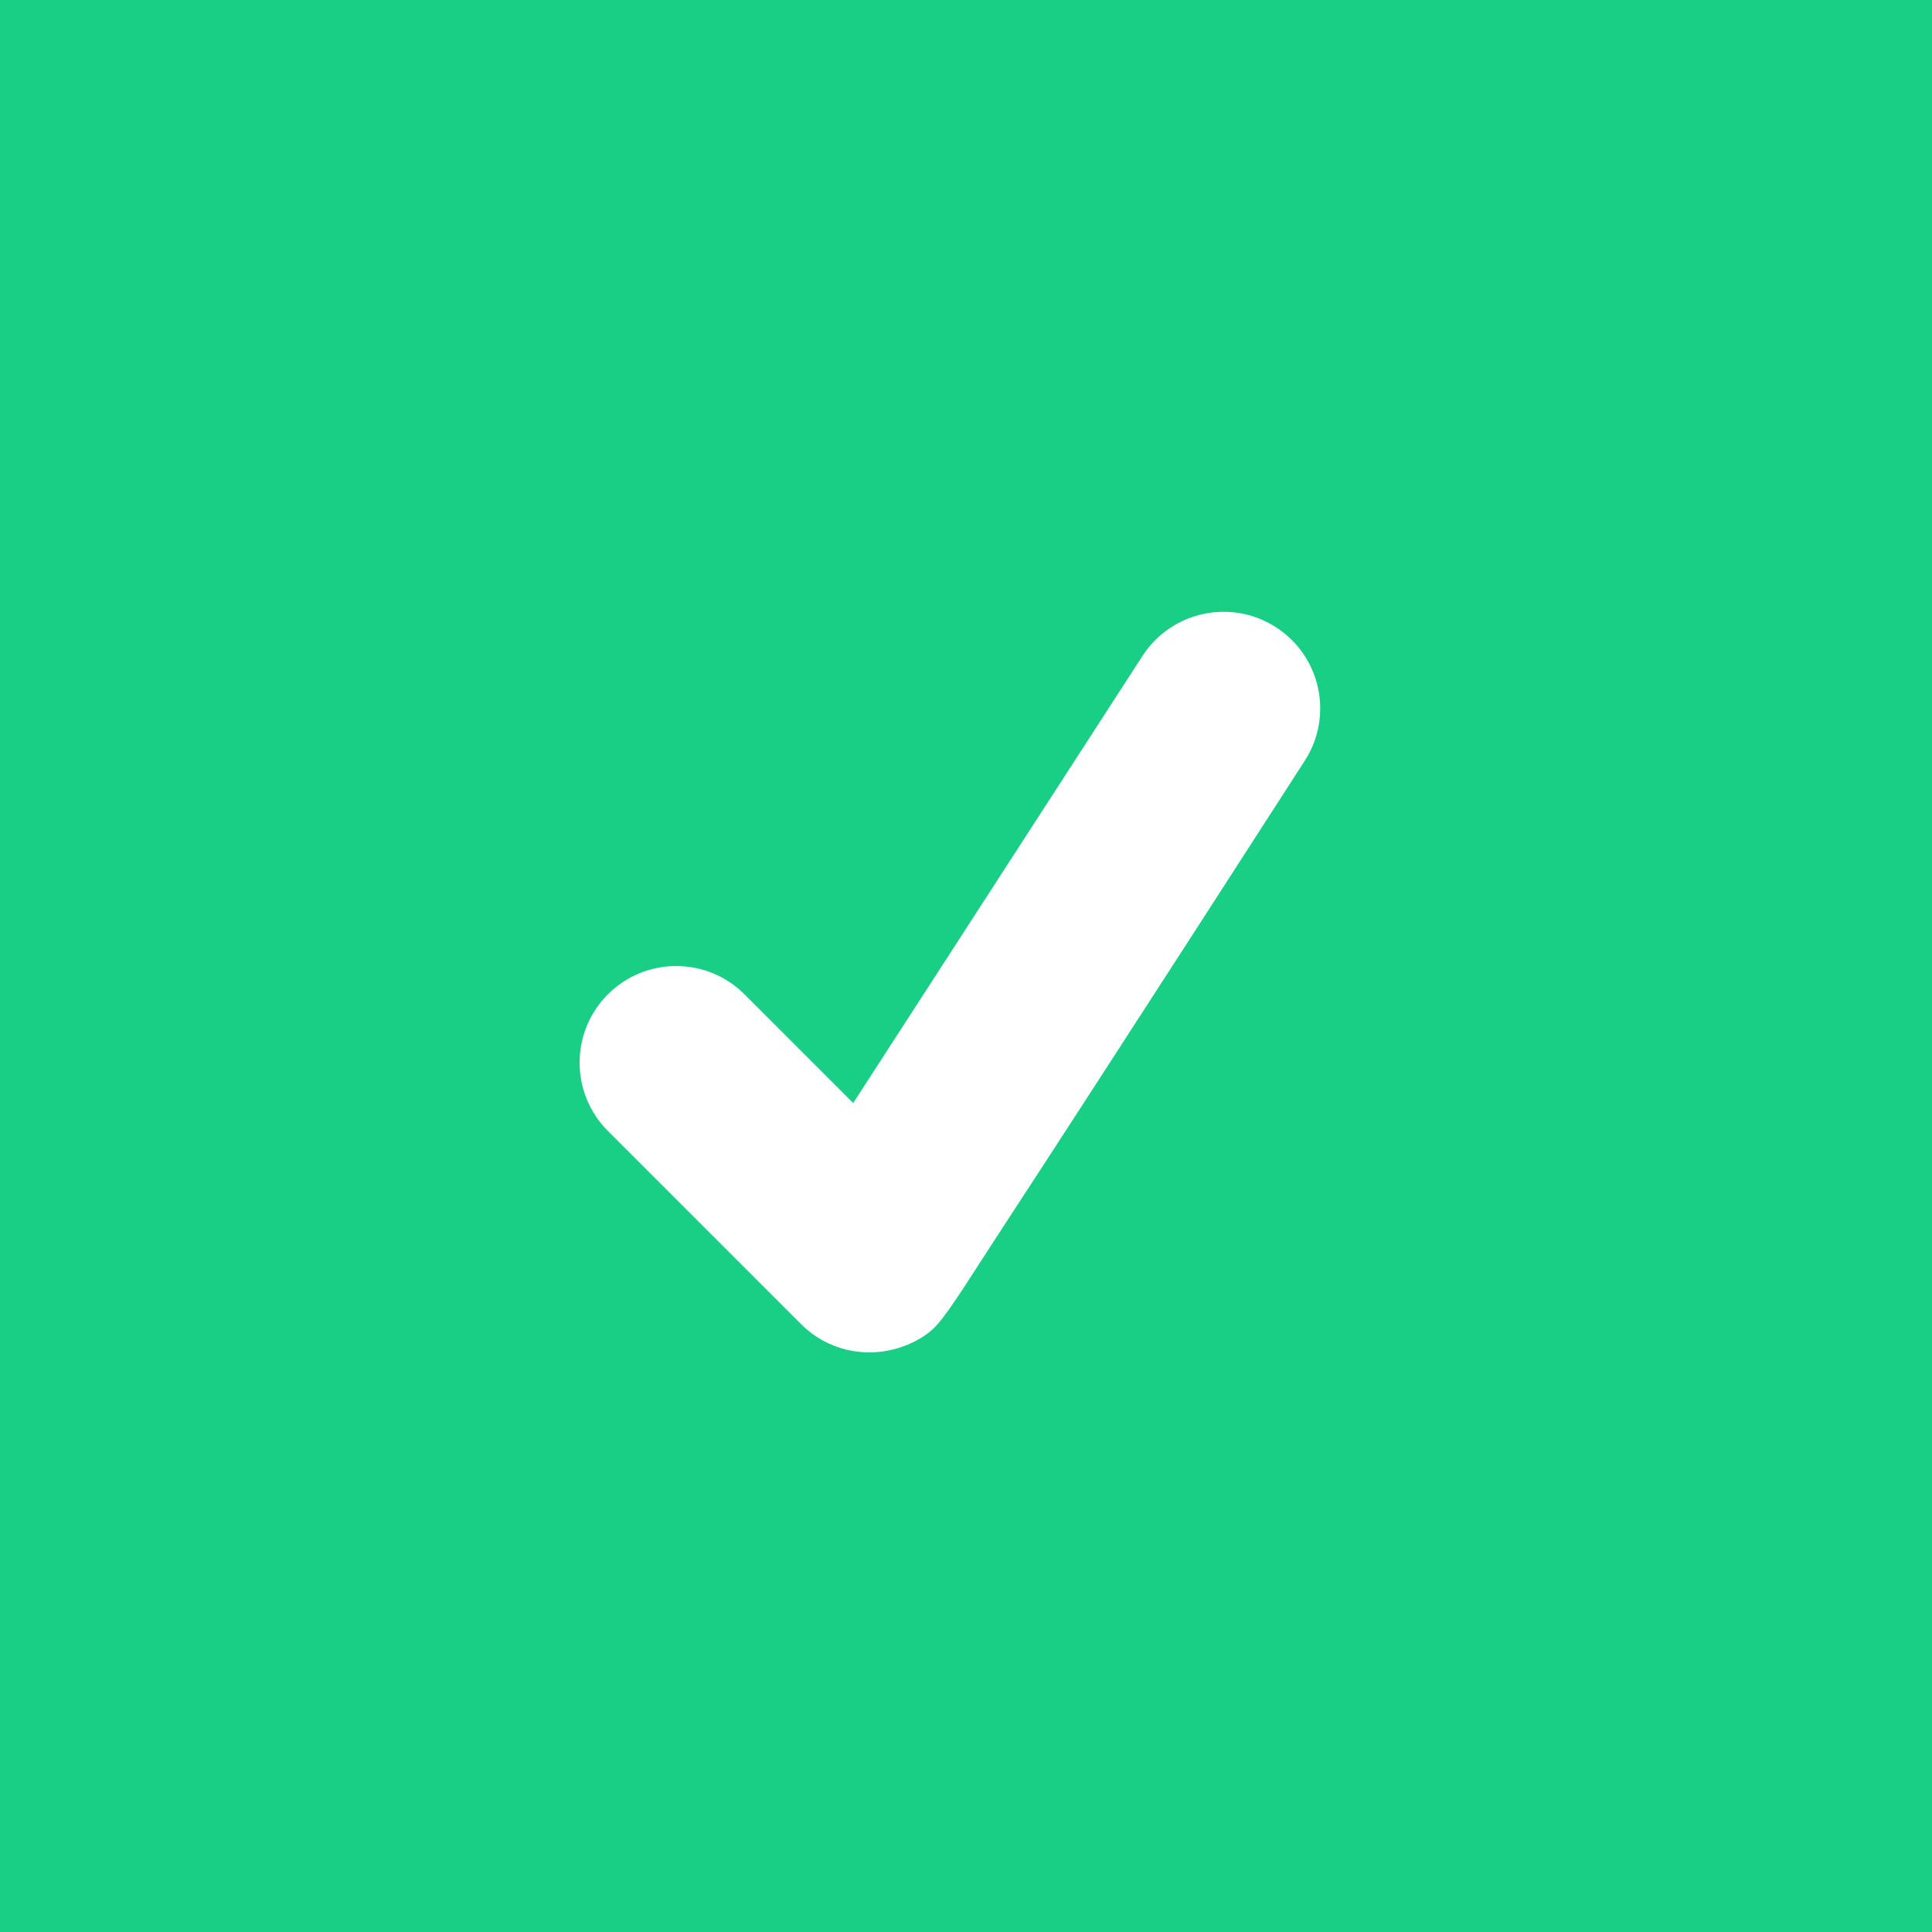 <?xml version="1.0" encoding="UTF-8"?>
<svg version="1.1" xmlns="http://www.w3.org/2000/svg" xmlns:xlink="http://www.w3.org/1999/xlink" x="0px" y="0px" width="60" height="60" viewBox="0 0 60 60" enable-background="new 0 0 60 60" xml:space="preserve">
  <rect x="0" y="0" width="60" height="60" fill="#19CF86"/>
  <path transform="translate(0,-6)" fill="#FFF" d="M39.63,25.482c-1.393-0.901-3.248-0.501-4.149,0.889l-8.984,13.885l-3.376-3.376c-1.171-1.172-3.071-1.172-4.242,0c-1.172,1.171-1.172,3.071,0,4.242l6,6C25.464,47.708,26.232,48,27,48c0.781,0,1.64-0.328,2.121-0.879c0.422-0.483,1.128-1.636,1.956-2.902c3.046-4.656,9.441-14.589,9.441-14.589C41.419,28.239,41.021,26.382,39.63,25.482z"/>
</svg>